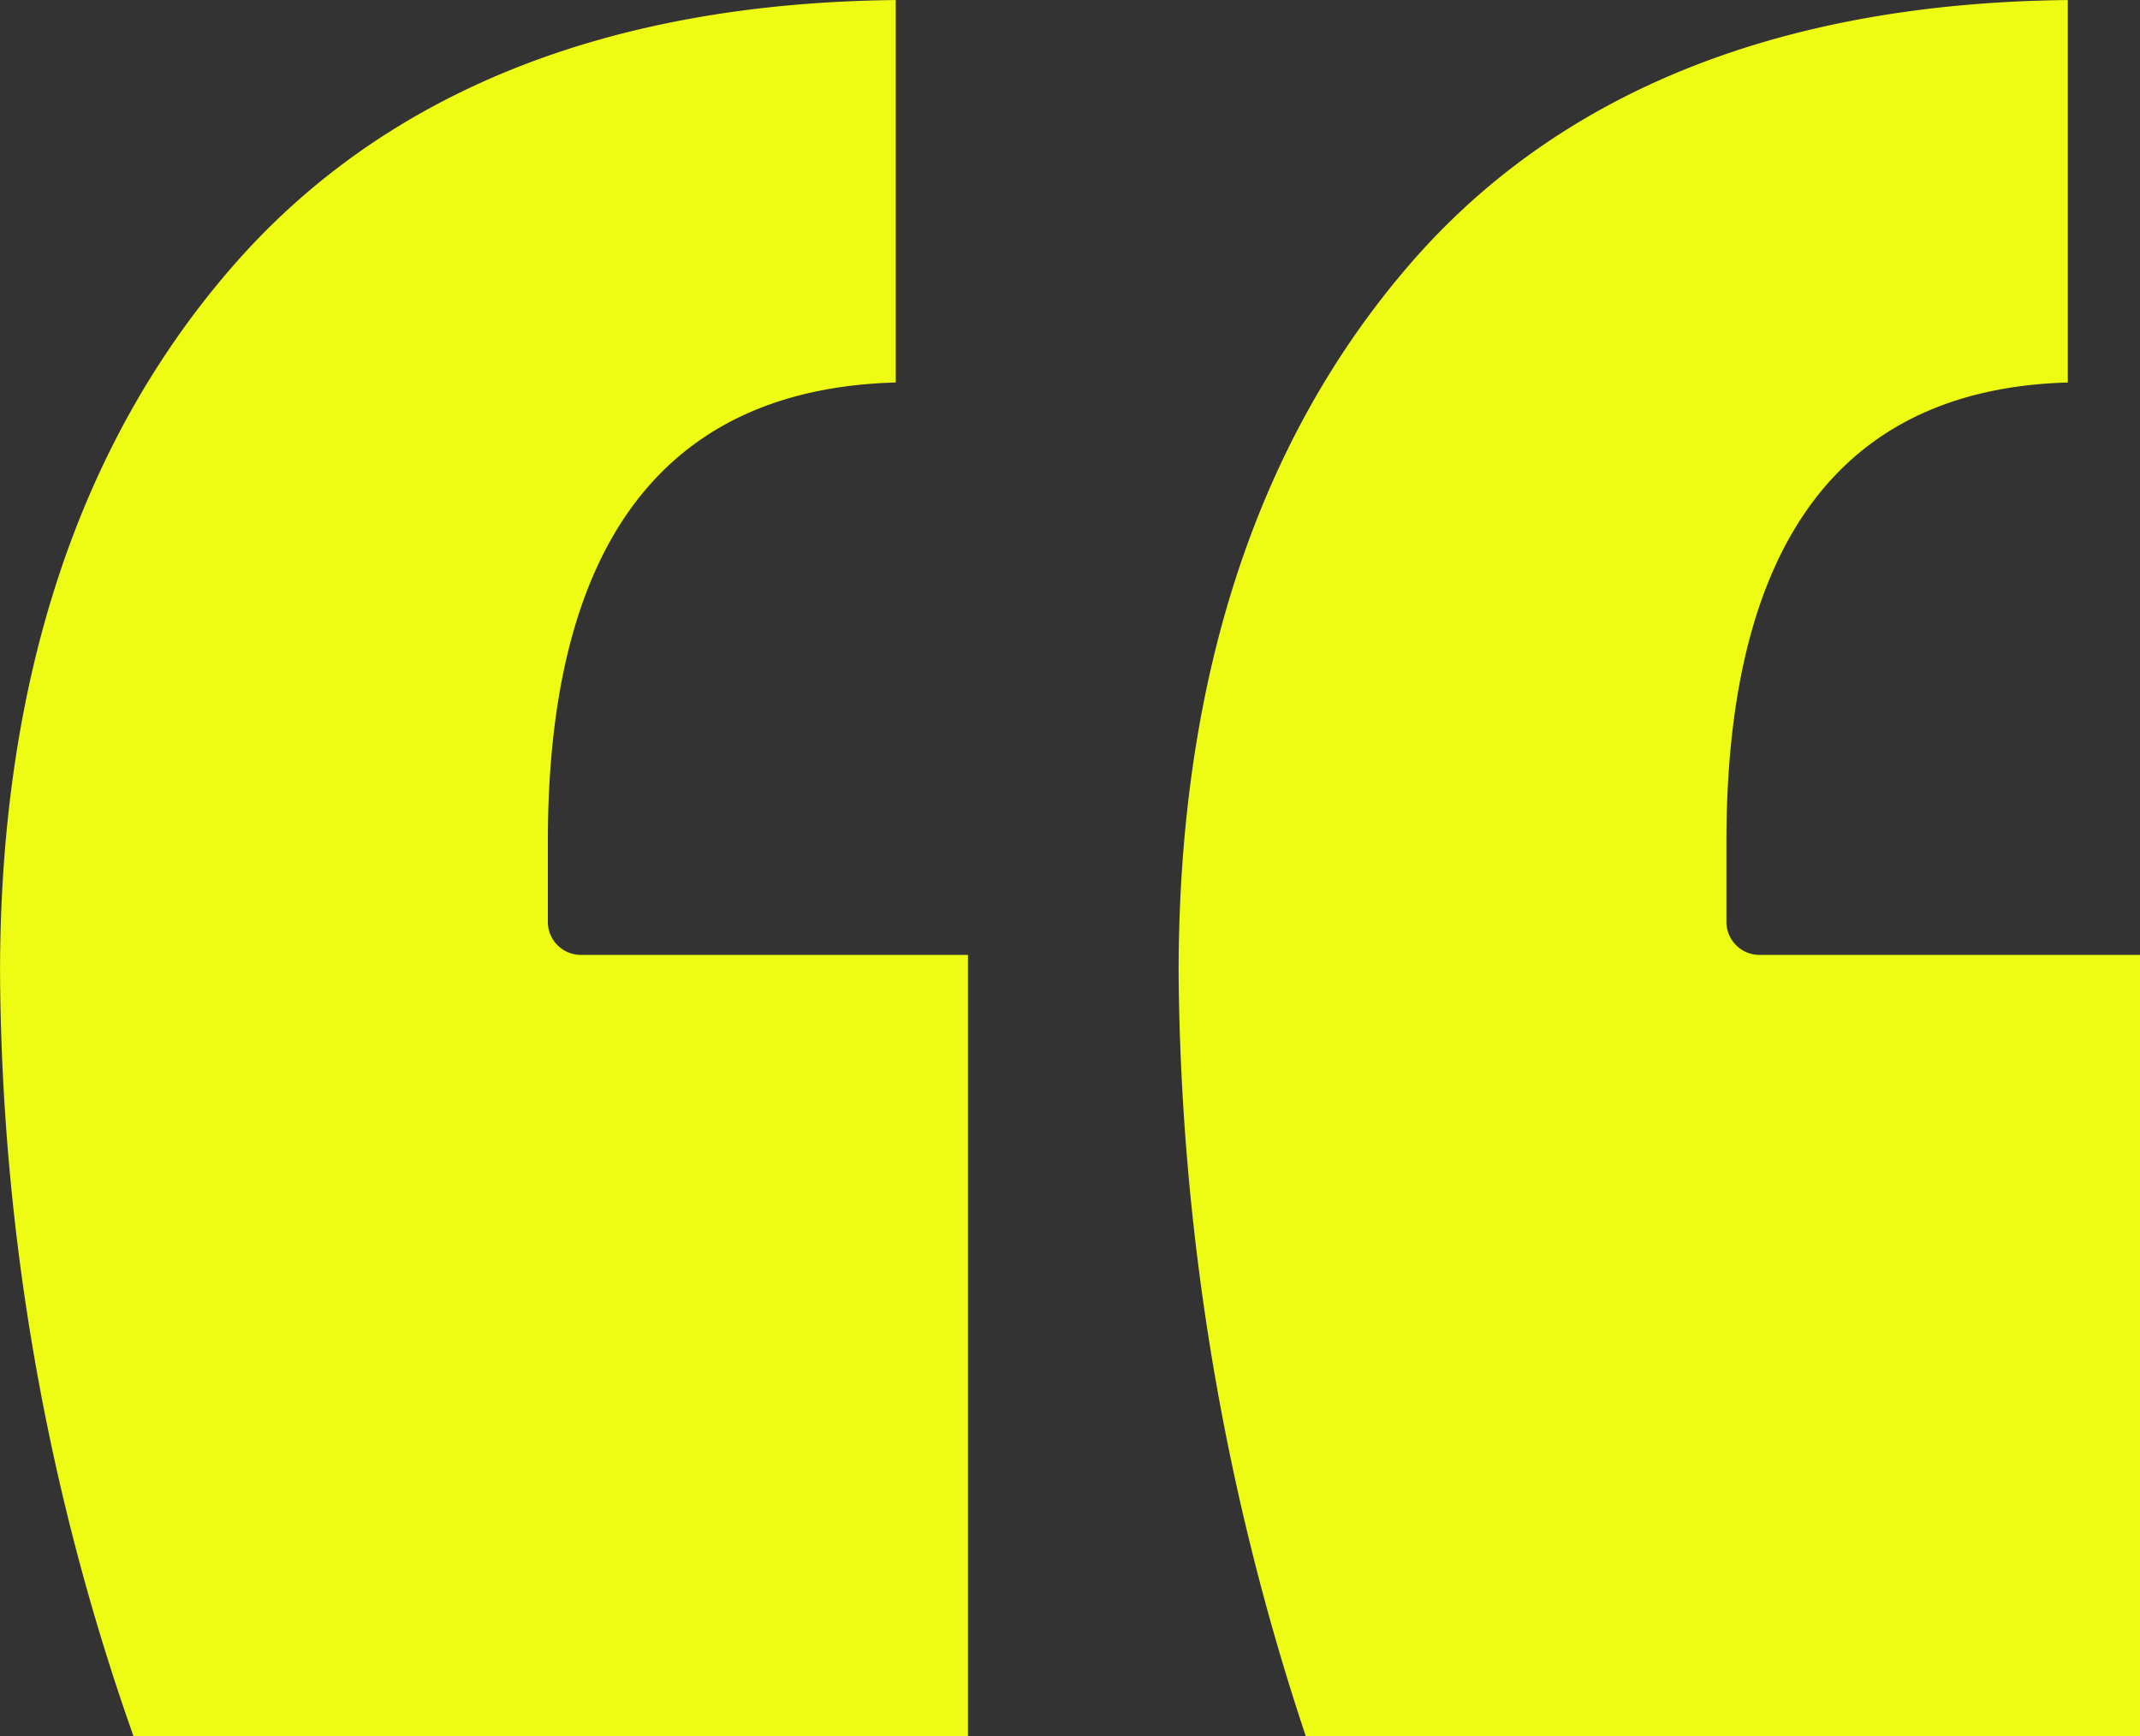 <svg xmlns="http://www.w3.org/2000/svg" width="53" height="43" viewBox="0 0 53 43"><rect x="0" y="0" width="53" height="43" fill="#333333" stroke="none"/><g data-name="Quote 2"><g data-name="Group 573"><g data-name="Group 572"><path data-name="Path 1178" d="M32.34 43H53V23.649h-9.422a.819.819 0 0 1-.821-.818v-1.98c0-7.392 2.844-11.219 8.455-11.378V.001c-7.15.074-12.647 2.29-16.338 6.592-3.772 4.391-5.684 10.278-5.684 17.5A61.216 61.216 0 0 0 32.34 43ZM3.307 43h20.666V23.649h-9.584a.819.819 0 0 1-.821-.818v-1.98c0-7.4 2.9-11.222 8.617-11.378V.001C15.032.074 9.51 2.292 5.762 6.595 1.939 10.987.001 16.874.001 24.095A57.7 57.7 0 0 0 3.307 43Z" fill="#eefb13"/></g></g></g></svg>
